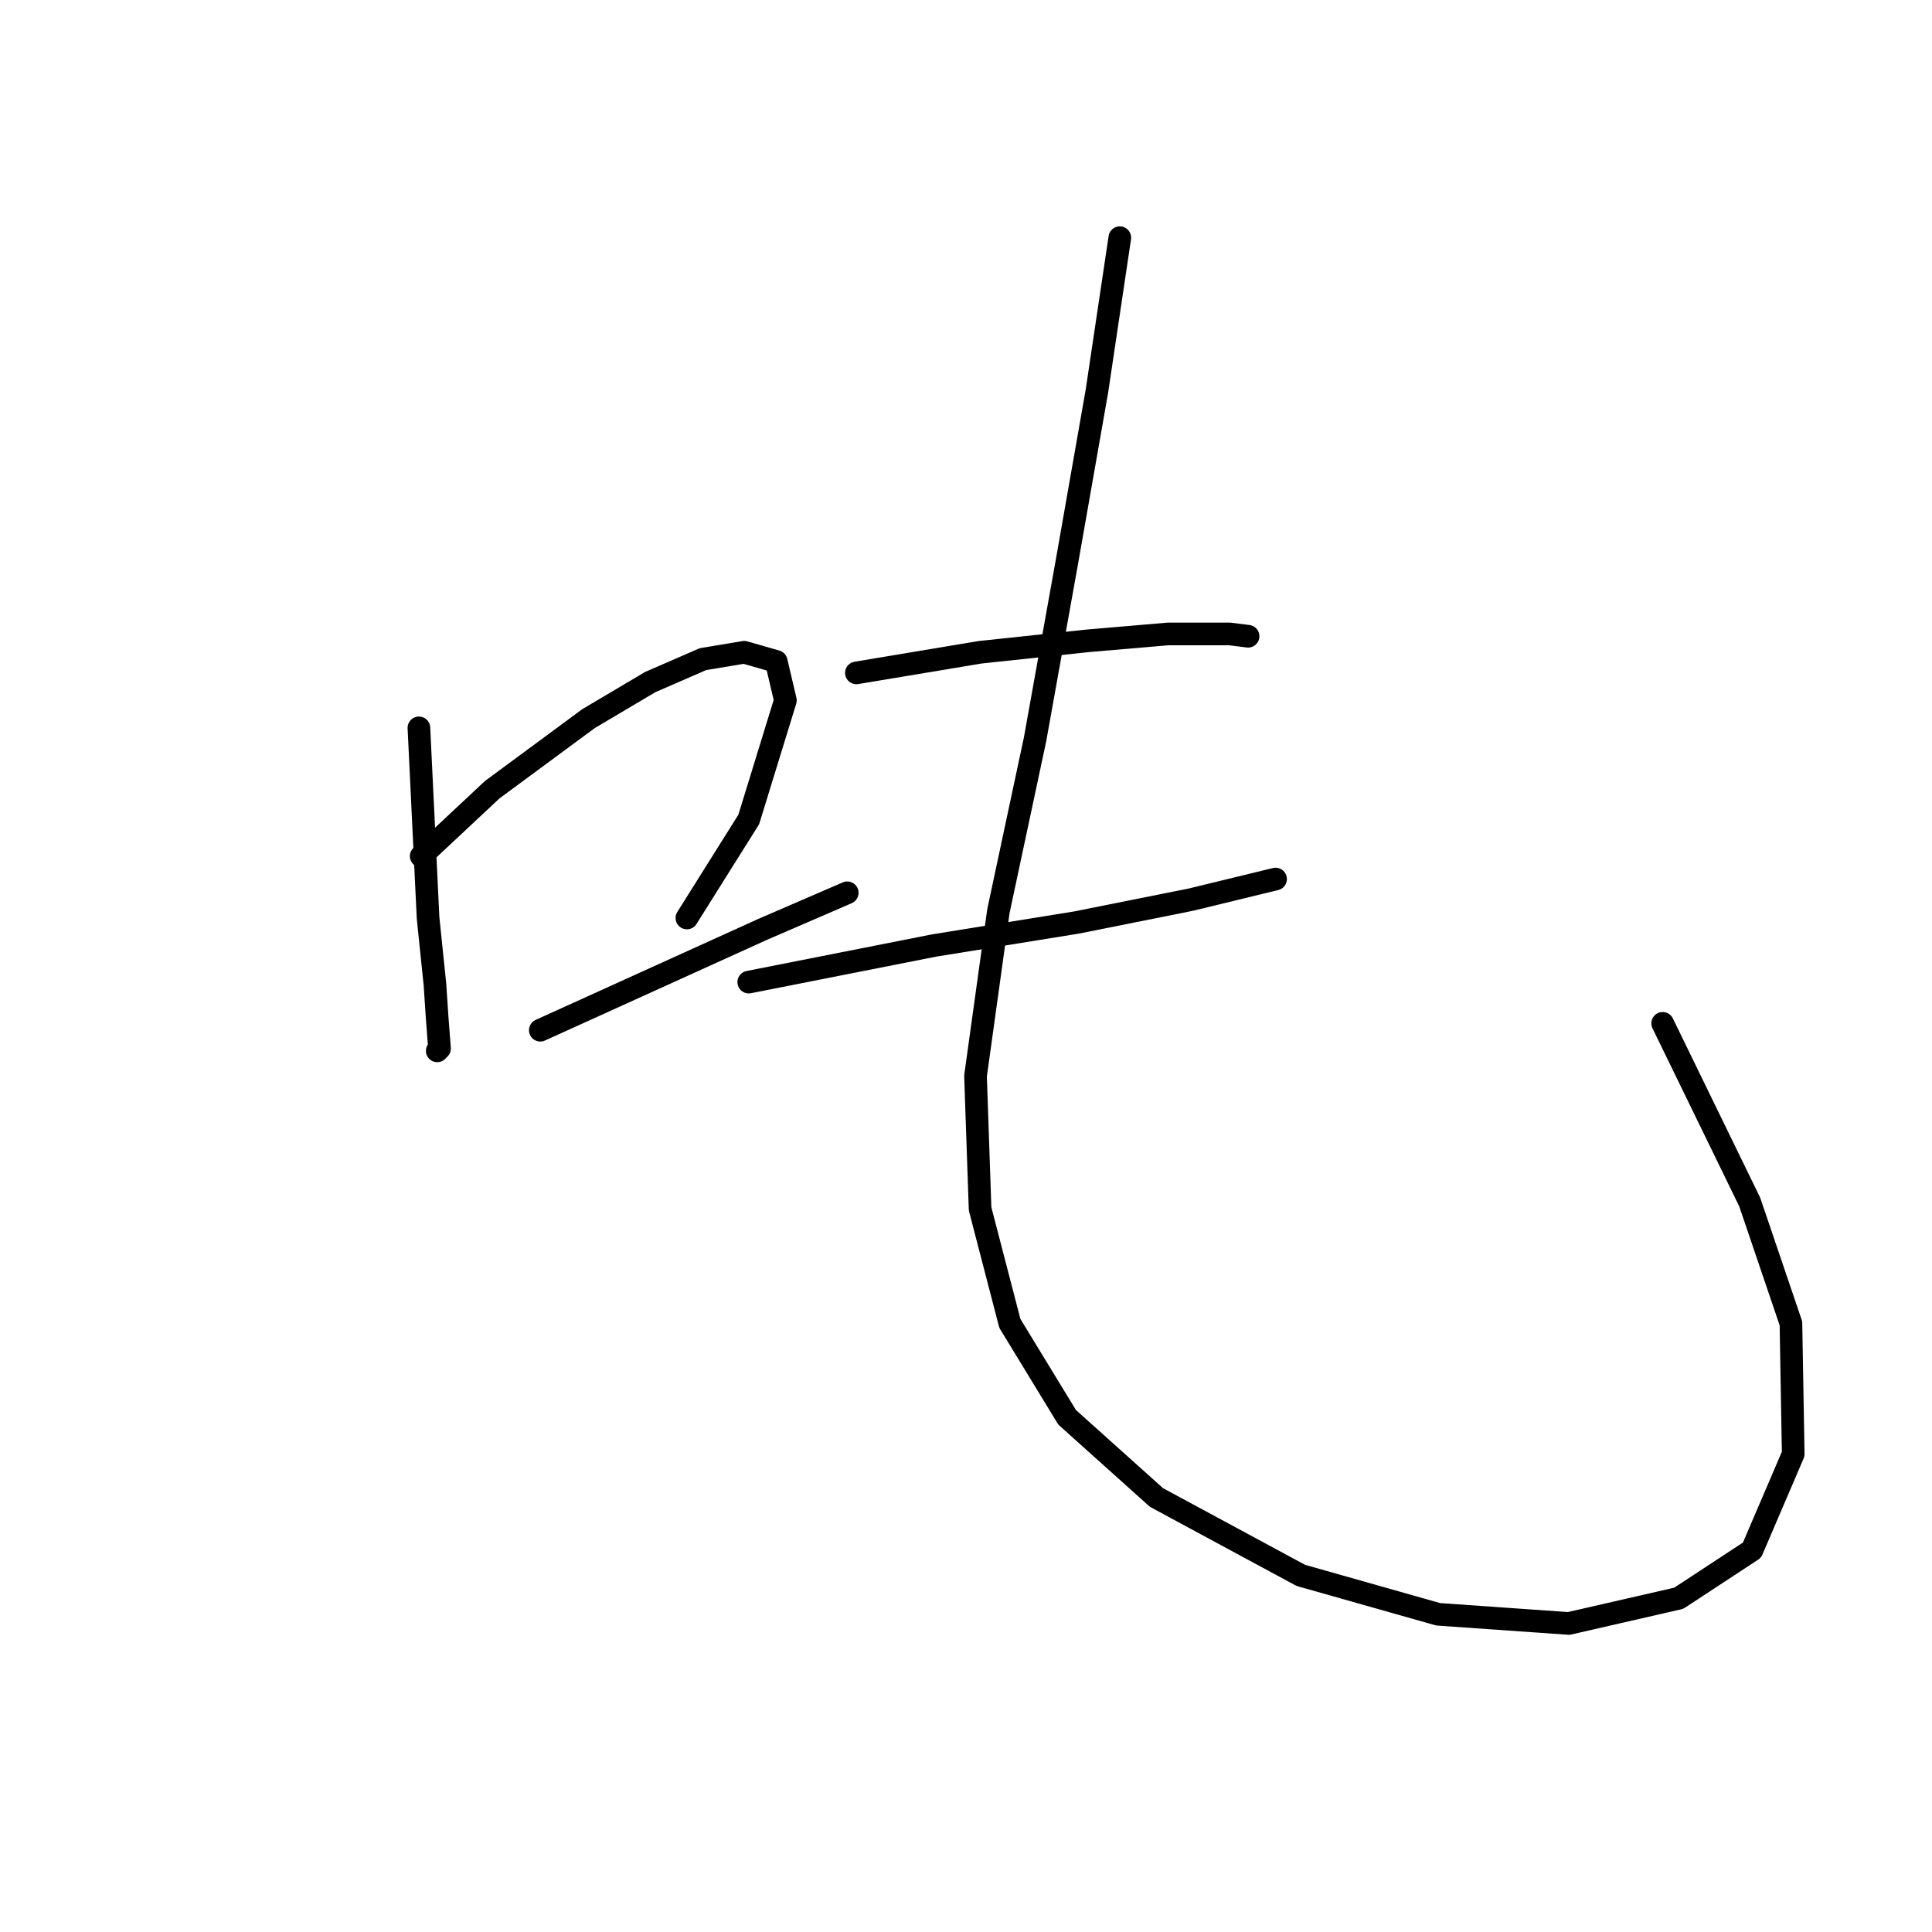 <?xml version="1.0" standalone="no"?>
    <svg width="256" height="256" xmlns="http://www.w3.org/2000/svg" version="1.1">
    <polyline stroke="black" stroke-width="3" stroke-linecap="round" fill="transparent" stroke-linejoin="round" points="55.508 96.446 56.722 121.637 57.632 130.439 57.936 134.991 58.239 138.937 57.936 139.241 57.936 139.241 " />
        <polyline stroke="black" stroke-width="3" stroke-linecap="round" fill="transparent" stroke-linejoin="round" points="55.811 113.443 65.22 104.641 77.967 95.232 86.162 90.376 93.142 87.341 98.606 86.43 102.855 87.644 104.069 92.804 99.213 108.586 91.018 121.637 91.018 121.637 " />
        <polyline stroke="black" stroke-width="3" stroke-linecap="round" fill="transparent" stroke-linejoin="round" points="71.594 136.509 101.034 123.155 112.263 118.299 112.263 118.299 " />
        <polyline stroke="black" stroke-width="3" stroke-linecap="round" fill="transparent" stroke-linejoin="round" points="113.477 89.162 129.867 86.43 144.132 84.913 154.754 84.002 162.949 84.002 165.377 84.306 165.377 84.306 " />
        <polyline stroke="black" stroke-width="3" stroke-linecap="round" fill="transparent" stroke-linejoin="round" points="99.213 130.135 123.797 125.279 142.614 122.244 157.789 119.209 169.019 116.478 169.019 116.478 " />
        <polyline stroke="black" stroke-width="3" stroke-linecap="round" fill="transparent" stroke-linejoin="round" points="148.381 31.496 145.346 51.831 141.4 74.29 137.151 97.964 132.295 120.727 129.26 142.579 129.867 160.182 133.812 175.358 141.4 187.802 153.237 198.424 172.358 208.744 190.568 213.903 207.868 215.117 222.436 211.779 232.148 205.405 237.612 192.658 237.308 175.358 231.845 159.272 220.312 135.598 220.312 135.598 " />
        </svg>